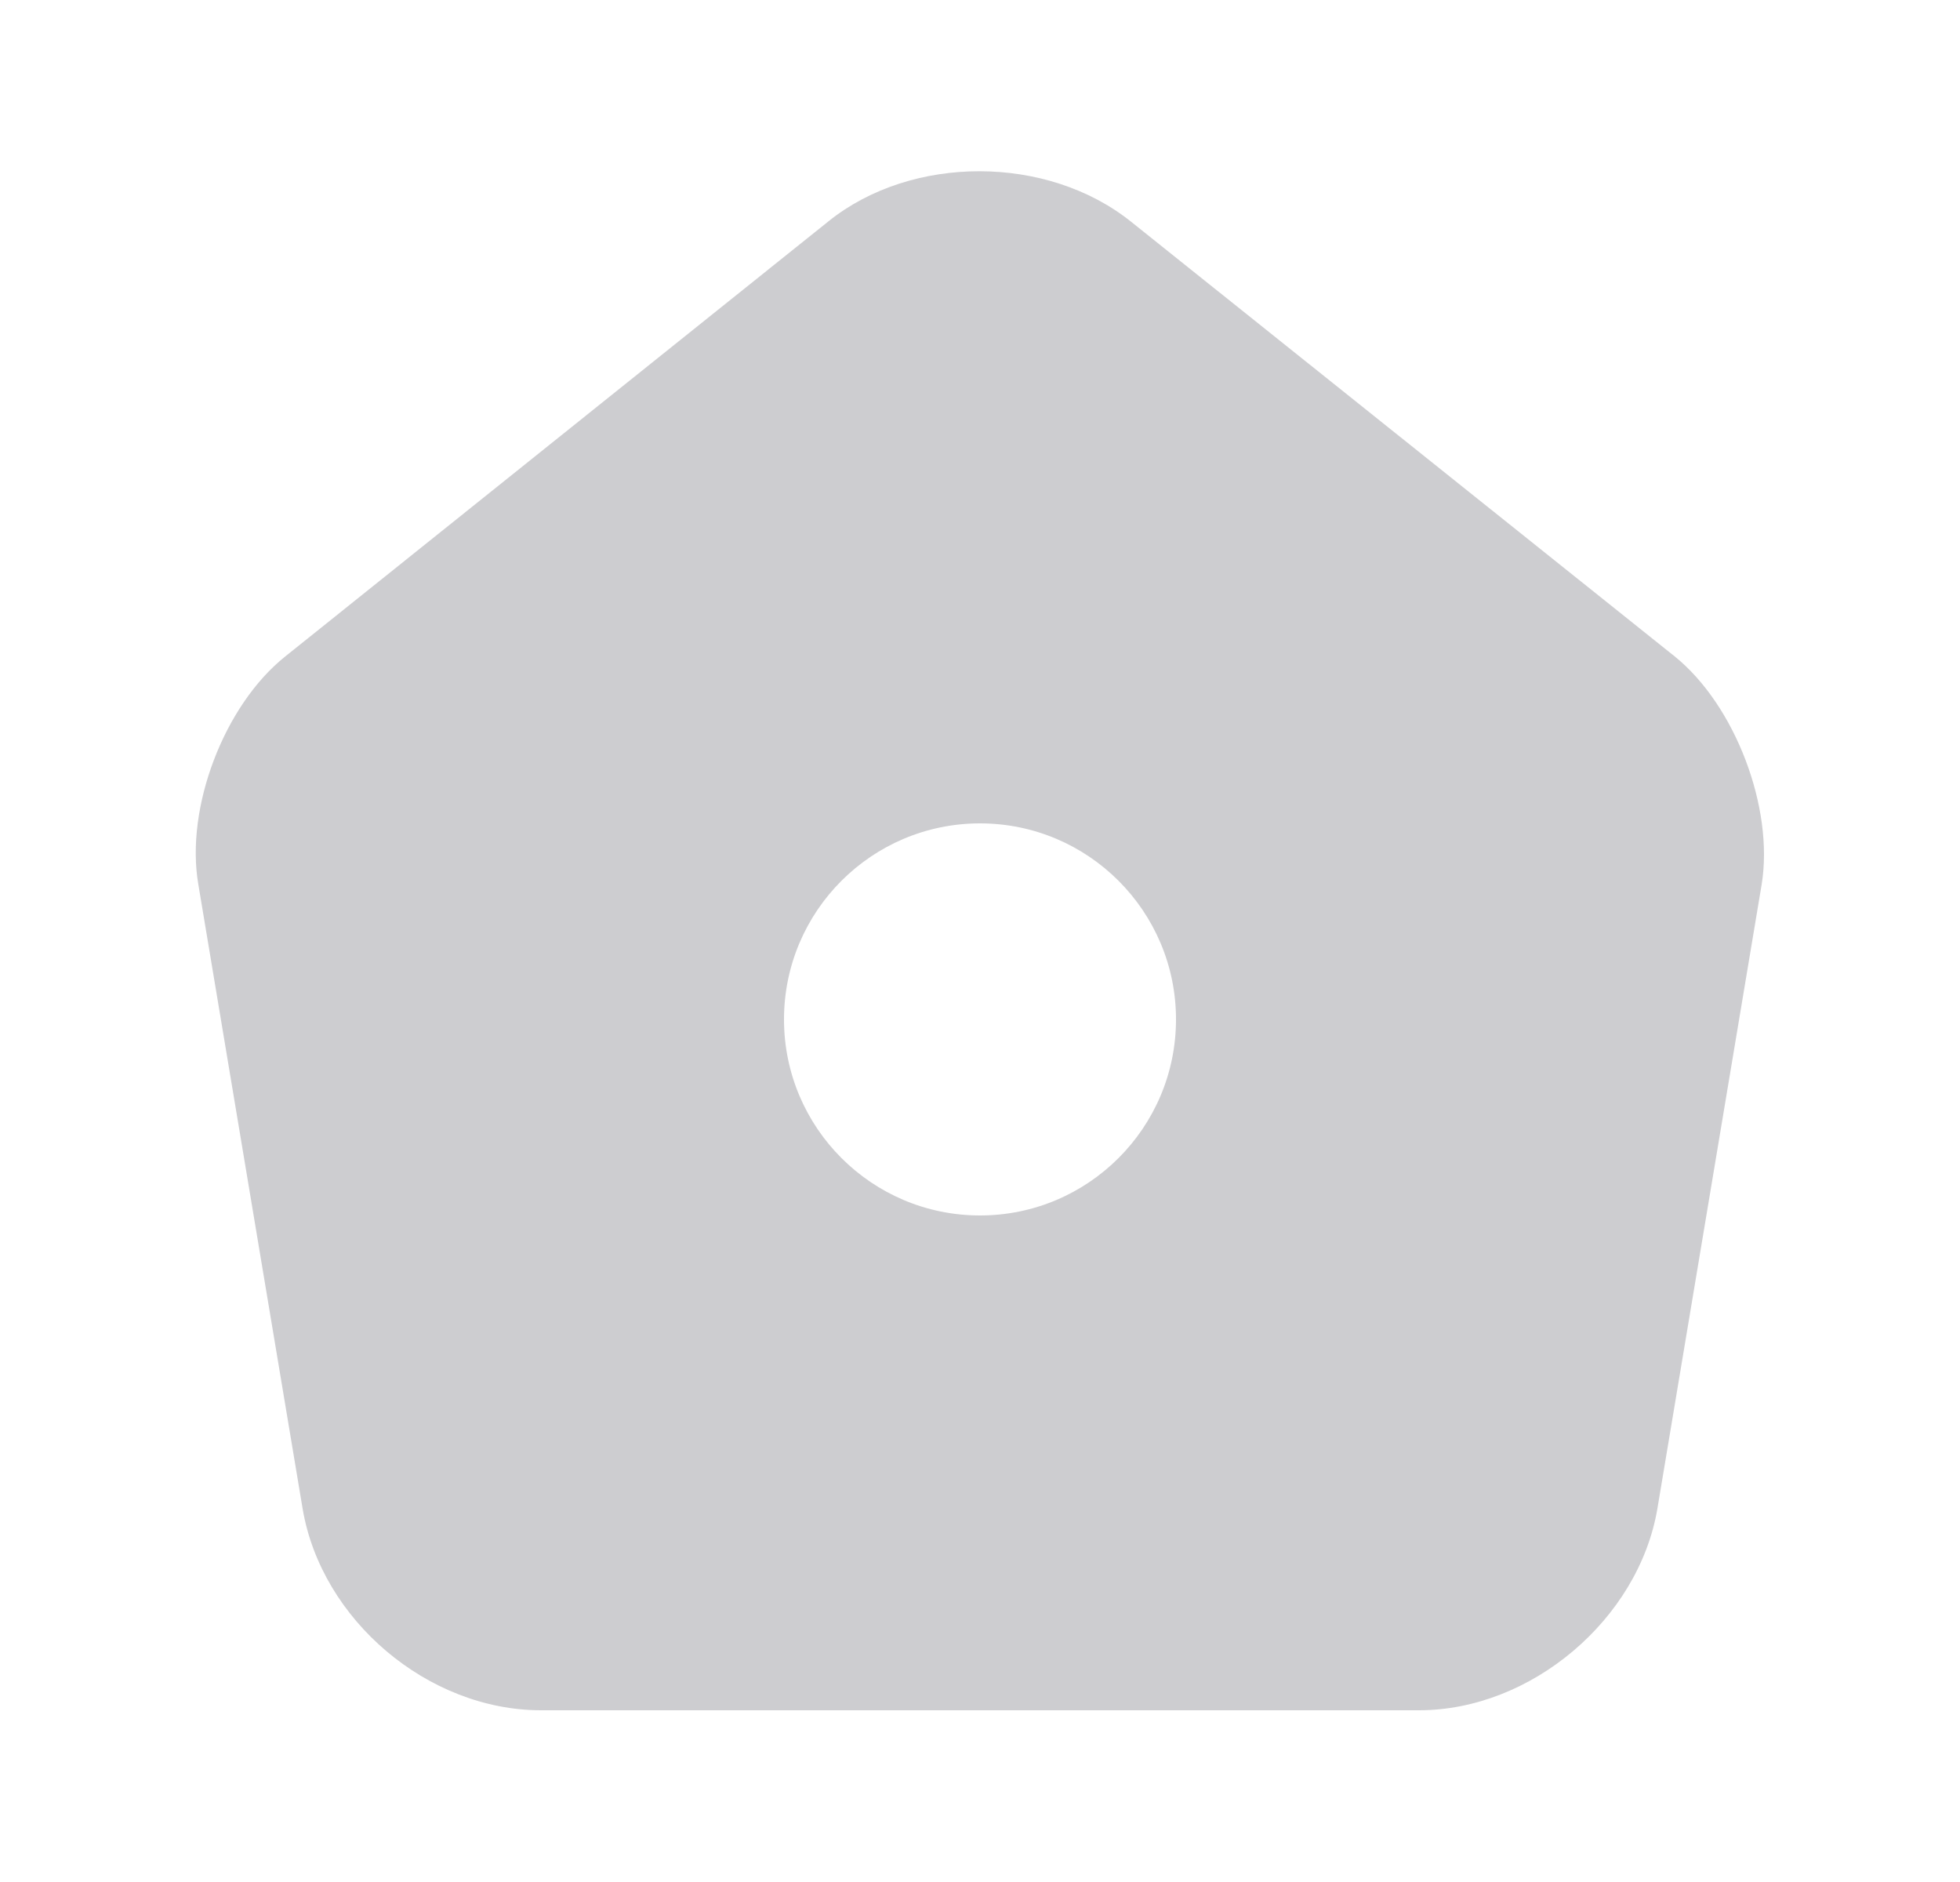 <svg width="25" height="24" viewBox="0 0 25 24" fill="none" xmlns="http://www.w3.org/2000/svg">
<g clip-path="url(#clip0_296_2373)">
<path d="M21.36 8.37L14.43 2.83C13.36 1.97 11.63 1.97 10.57 2.82L3.64 8.37C2.86 8.99 2.36 10.3 2.53 11.28L3.86 19.24C4.1 20.66 5.46 21.81 6.9 21.81H18.1C19.53 21.81 20.9 20.65 21.14 19.24L22.47 11.28C22.63 10.3 22.13 8.99 21.36 8.37ZM12.5 15.5C11.12 15.5 10 14.38 10 13C10 11.62 11.12 10.5 12.5 10.5C13.88 10.5 15 11.62 15 13C15 14.38 13.88 15.5 12.5 15.5Z" fill="#CDCDD0"/>
</g>
<defs>
<clipPath id="clip0_296_2373">
<rect width="24" height="24" fill="white" transform="translate(0.5)"/>
</clipPath>
</defs>
</svg>
